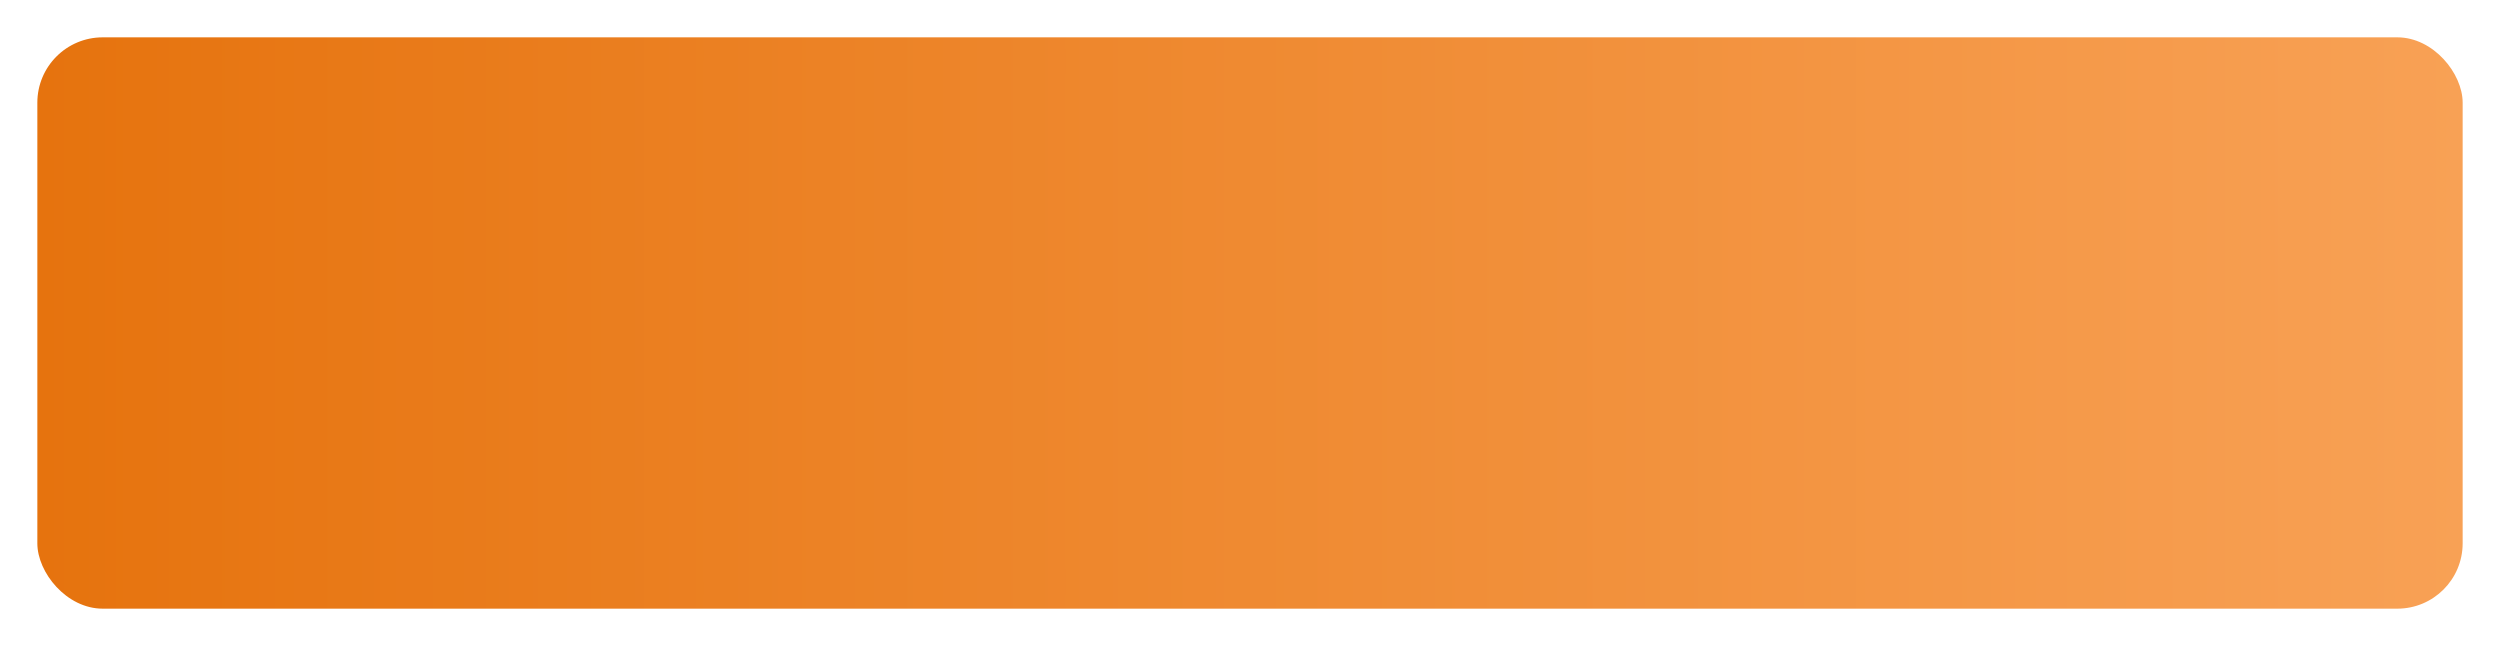 <svg width="1339" height="346" viewBox="0 0 1339 346" fill="none" xmlns="http://www.w3.org/2000/svg">
<g filter="url(#filter0_d_2179_1042)">
<rect x="20" y="16" width="1299" height="306" rx="35" fill="url(#paint0_linear_2179_1042)"/>
</g>
<defs>
<filter id="filter0_d_2179_1042" x="0" y="0" width="1339" height="346" filterUnits="userSpaceOnUse" color-interpolation-filters="sRGB">
<feFlood flood-opacity="0" result="BackgroundImageFix"/>
<feColorMatrix in="SourceAlpha" type="matrix" values="0 0 0 0 0 0 0 0 0 0 0 0 0 0 0 0 0 0 127 0" result="hardAlpha"/>
<feOffset dy="4"/>
<feGaussianBlur stdDeviation="10"/>
<feComposite in2="hardAlpha" operator="out"/>
<feColorMatrix type="matrix" values="0 0 0 0 0 0 0 0 0 0 0 0 0 0 0 0 0 0 0.15 0"/>
<feBlend mode="normal" in2="BackgroundImageFix" result="effect1_dropShadow_2179_1042"/>
<feBlend mode="normal" in="SourceGraphic" in2="effect1_dropShadow_2179_1042" result="shape"/>
</filter>
<linearGradient id="paint0_linear_2179_1042" x1="20" y1="169" x2="1319" y2="169" gradientUnits="userSpaceOnUse">
<stop stop-color="#E6730E"/>
<stop offset="1" stop-color="#F8A155"/>
</linearGradient>
</defs>
</svg>
